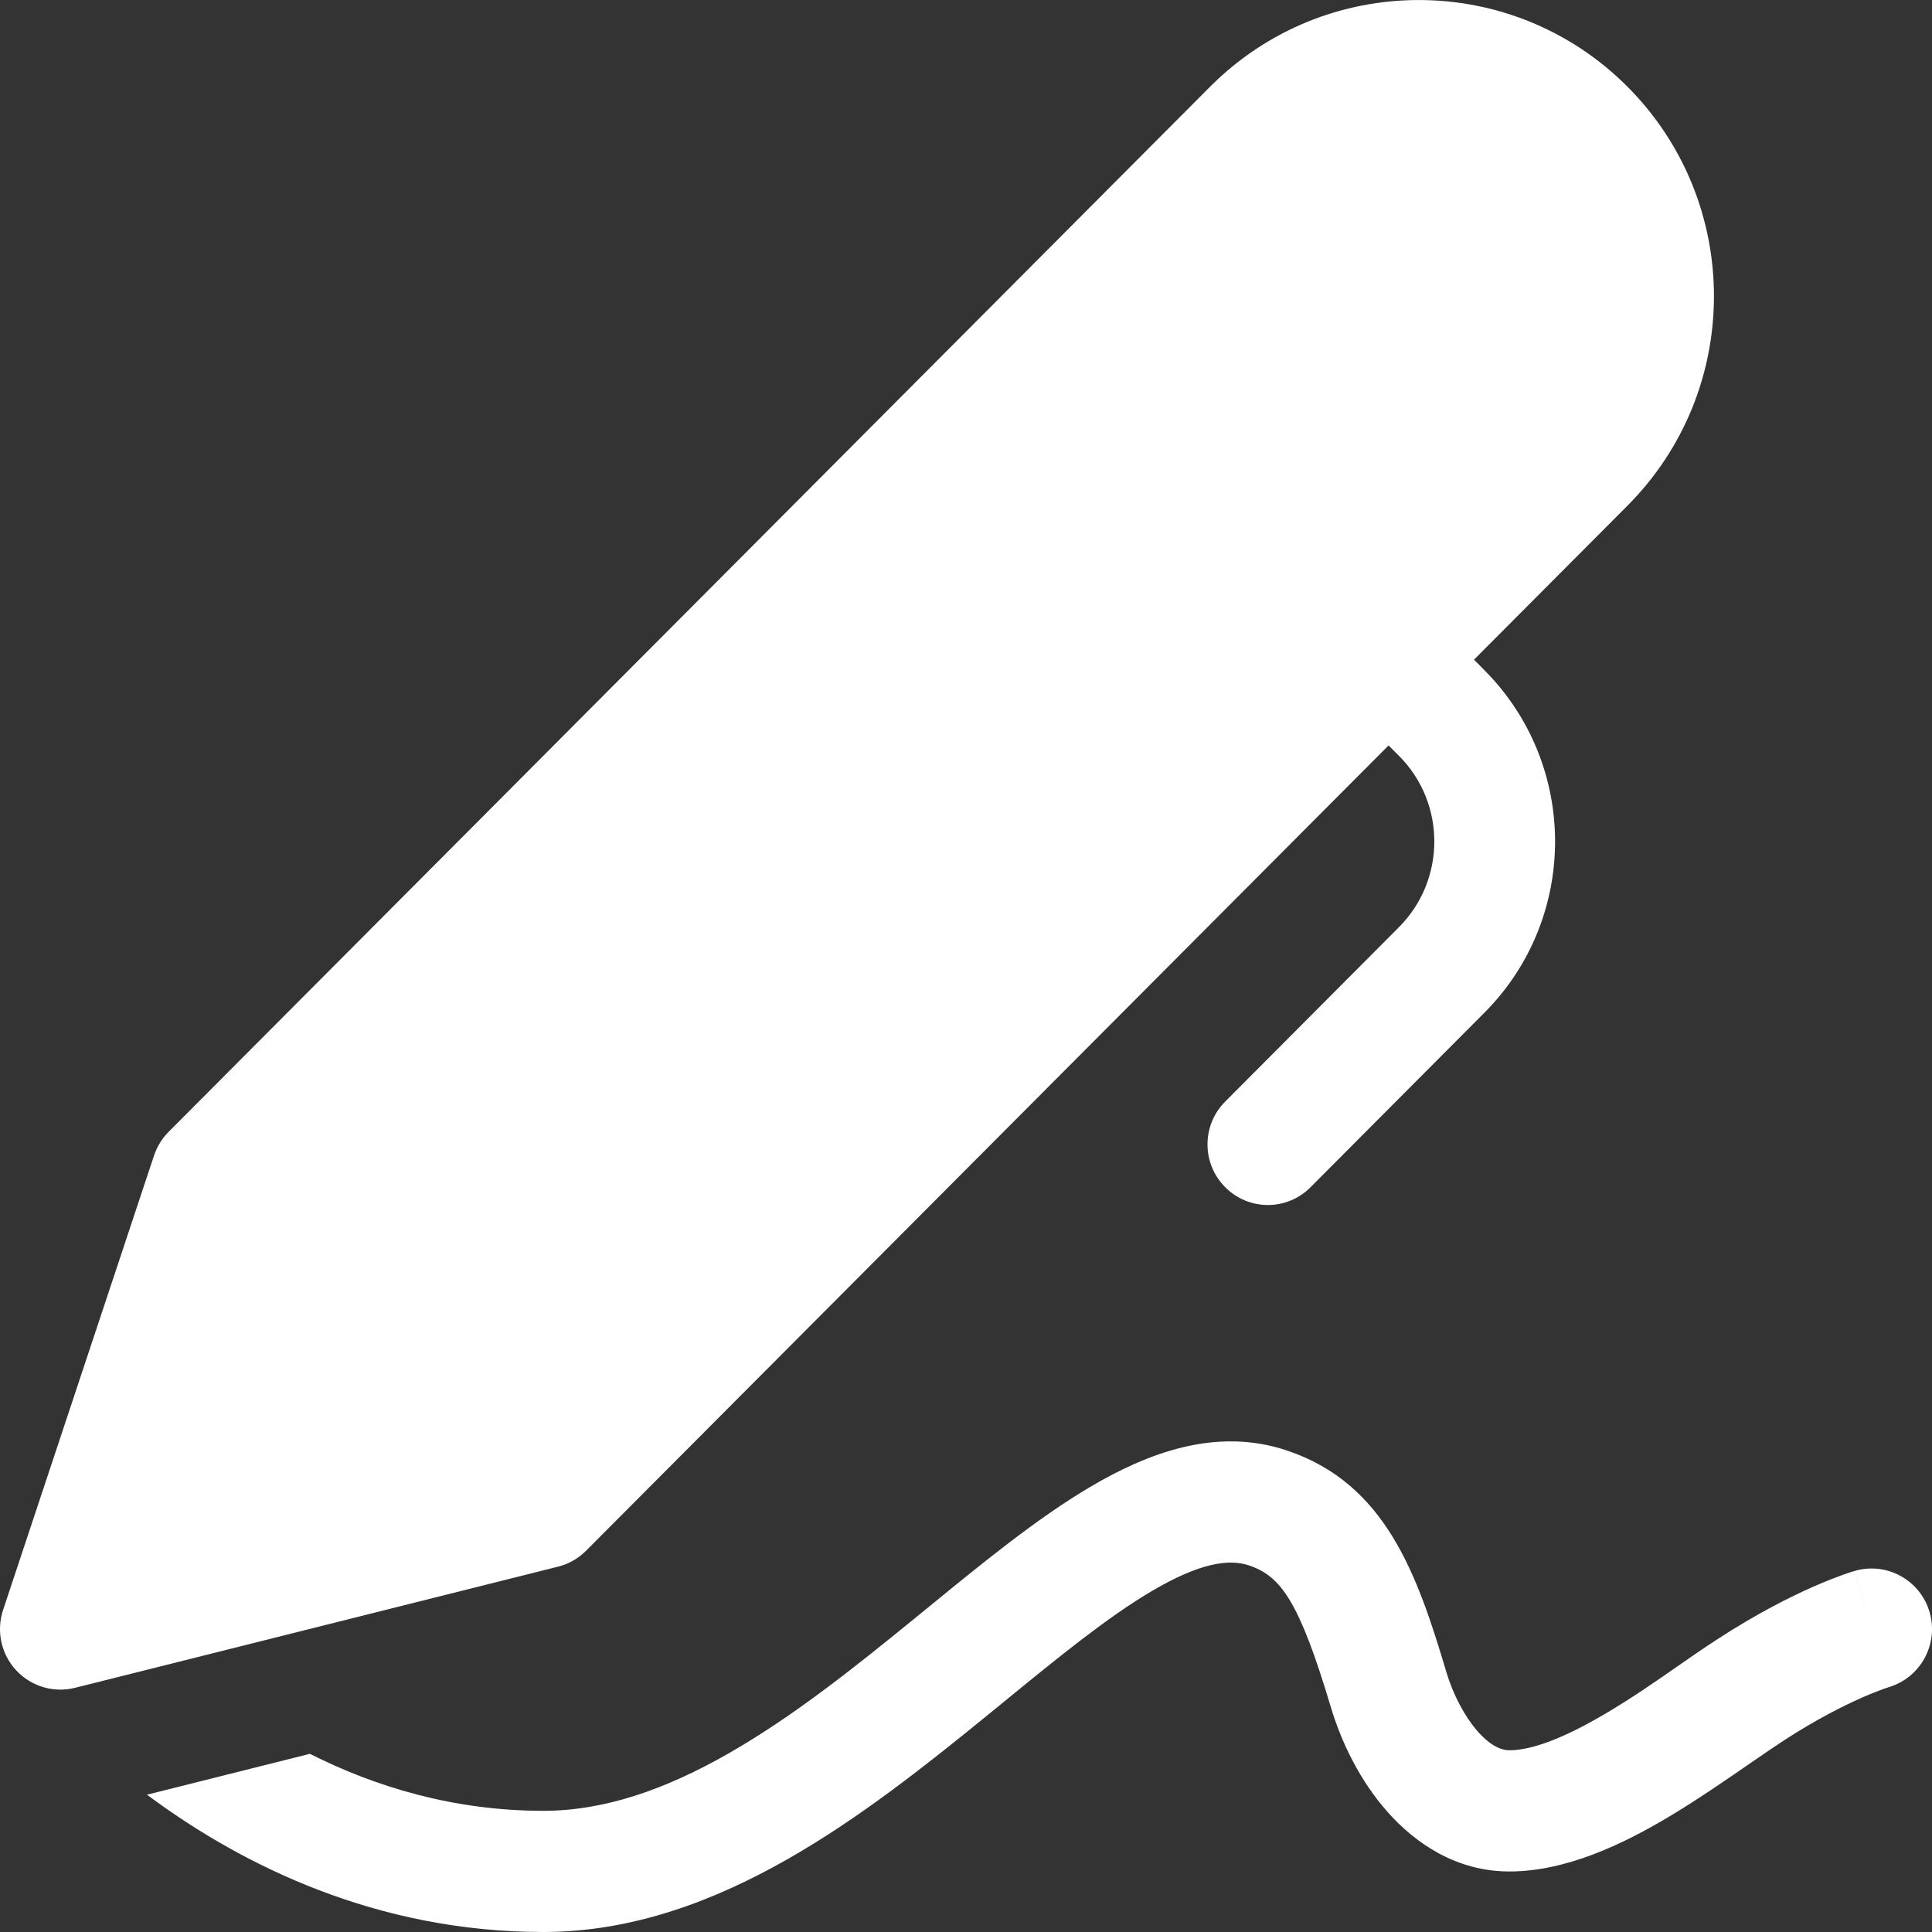<svg width="18" height="18" viewBox="0 0 18 18" fill="none" xmlns="http://www.w3.org/2000/svg">
<rect x="0" y="0" width="18" height="18" fill="#333333" stroke="none"/>
<path d="M11.274 0.808C12.348 -0.269 14.089 -0.269 15.163 0.808C16.237 1.886 16.237 3.633 15.163 4.711L13.733 6.146L13.829 6.243C14.708 7.125 14.708 8.555 13.829 9.436L12.21 11.061C11.991 11.282 11.634 11.282 11.415 11.061C11.195 10.841 11.195 10.483 11.415 10.263L13.034 8.638C13.473 8.197 13.473 7.482 13.034 7.042L12.937 6.945L5.46 14.448C5.388 14.52 5.298 14.572 5.199 14.596L0.699 15.725C0.5 15.775 0.289 15.712 0.15 15.561C0.01 15.41 -0.036 15.195 0.029 14.999L1.435 10.766C1.463 10.683 1.509 10.607 1.571 10.545L11.274 0.808Z" fill="white"/>
<path d="M1.427 16.763C1.408 16.749 1.388 16.735 1.369 16.721L2.887 16.34C3.492 16.645 4.223 16.871 5.062 16.871C5.633 16.871 6.203 16.671 6.788 16.336C7.375 16.001 7.94 15.553 8.505 15.092L8.651 14.973C9.151 14.564 9.666 14.143 10.156 13.854C10.687 13.54 11.329 13.292 11.99 13.514C12.914 13.823 13.206 14.676 13.476 15.58C13.538 15.787 13.644 15.991 13.769 16.133C13.894 16.273 13.994 16.307 14.062 16.307C14.273 16.307 14.575 16.192 14.96 15.964C15.202 15.821 15.413 15.675 15.621 15.53C15.748 15.442 15.874 15.354 16.006 15.269C16.364 15.036 16.672 14.881 16.896 14.782C17.008 14.733 17.099 14.698 17.165 14.674C17.197 14.663 17.224 14.654 17.243 14.647L17.267 14.64L17.276 14.637L17.278 14.636L17.28 14.636L17.437 15.178C17.281 14.636 17.28 14.636 17.28 14.636C17.578 14.549 17.891 14.721 17.978 15.021C18.064 15.319 17.893 15.631 17.597 15.719L17.589 15.722C17.58 15.725 17.565 15.729 17.544 15.737C17.502 15.752 17.435 15.778 17.348 15.816C17.174 15.893 16.92 16.02 16.619 16.216C16.539 16.268 16.437 16.338 16.322 16.417C16.088 16.579 15.799 16.778 15.531 16.937C15.123 17.178 14.596 17.436 14.062 17.436C13.568 17.436 13.186 17.173 12.929 16.883C12.672 16.594 12.497 16.234 12.399 15.904C12.103 14.915 11.933 14.684 11.635 14.584C11.451 14.523 11.181 14.558 10.727 14.826C10.315 15.07 9.867 15.435 9.346 15.861L9.214 15.969C8.653 16.426 8.023 16.93 7.345 17.317C6.664 17.706 5.898 18 5.062 18C3.501 18 2.262 17.373 1.427 16.763Z" fill="white"/>
</svg>
